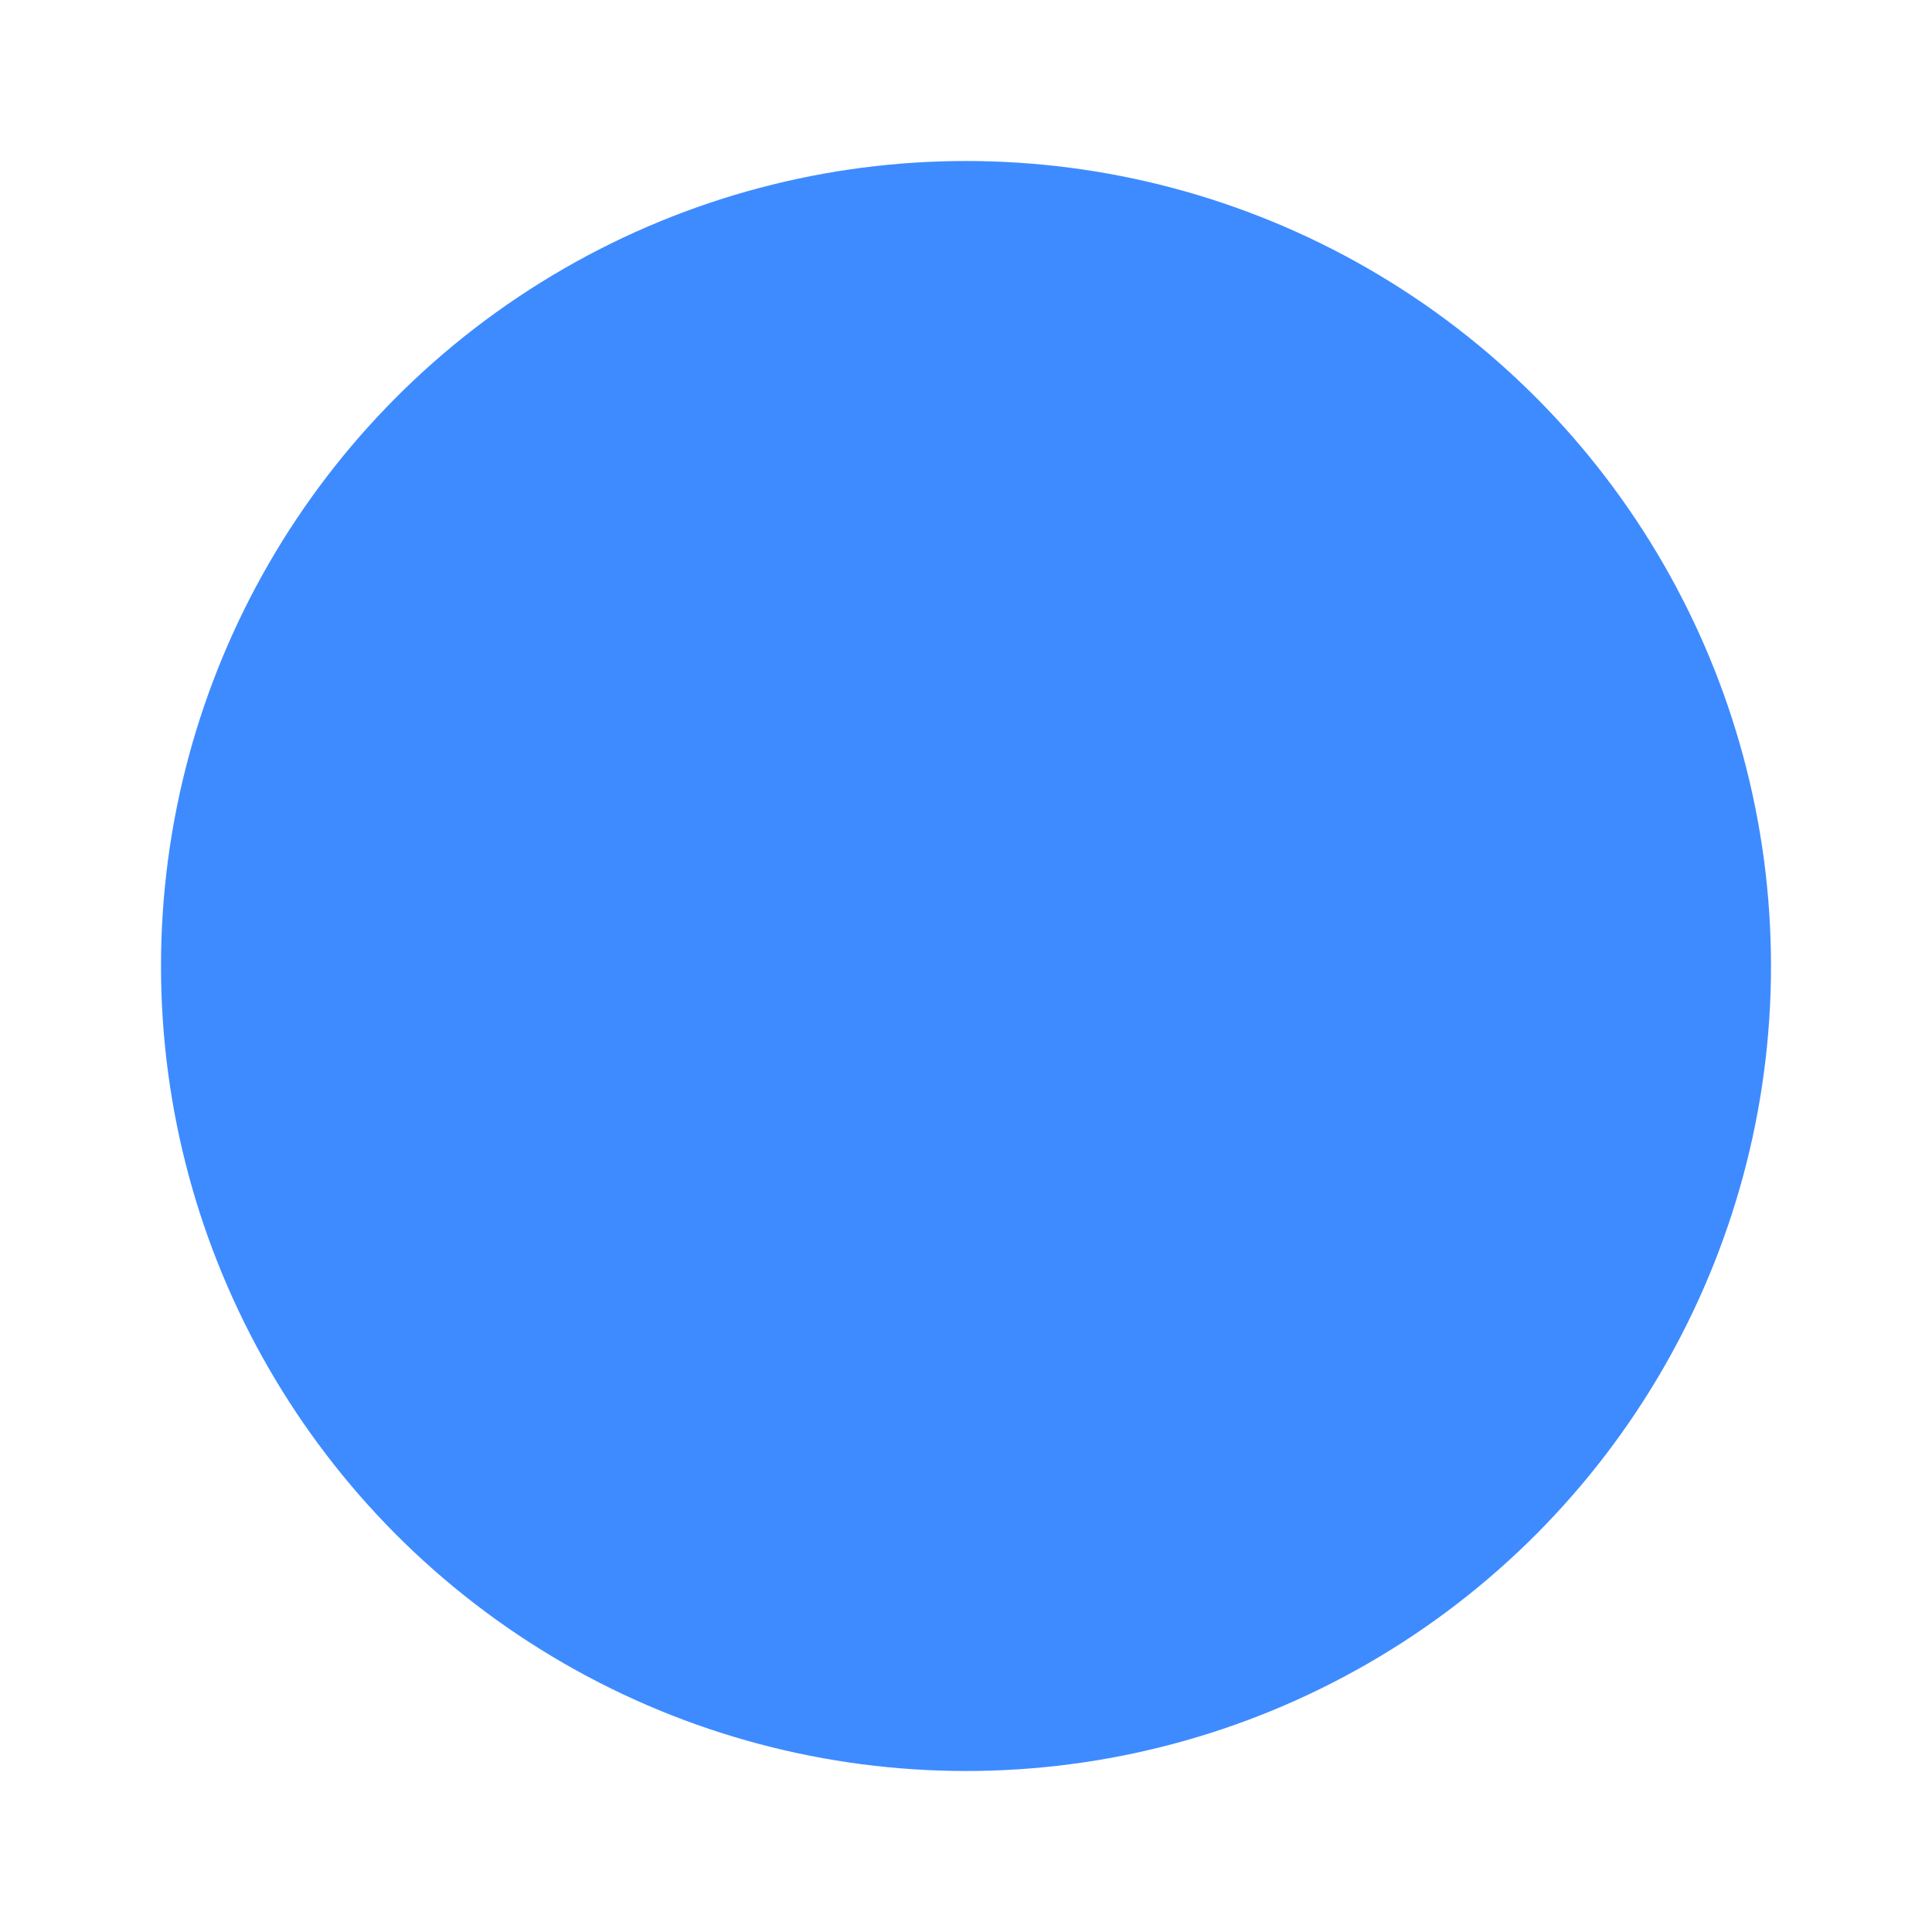 <svg width="24" height="24" viewBox="0 0 24 24" fill="none" xmlns="http://www.w3.org/2000/svg">
  <circle cx="12" cy="12" r="10" fill="#3E8BFF" fillOpacity="0.1"/>
  <path d="M12 6L16 14H8L12 6Z" fill="#3E8BFF"/>
</svg> 